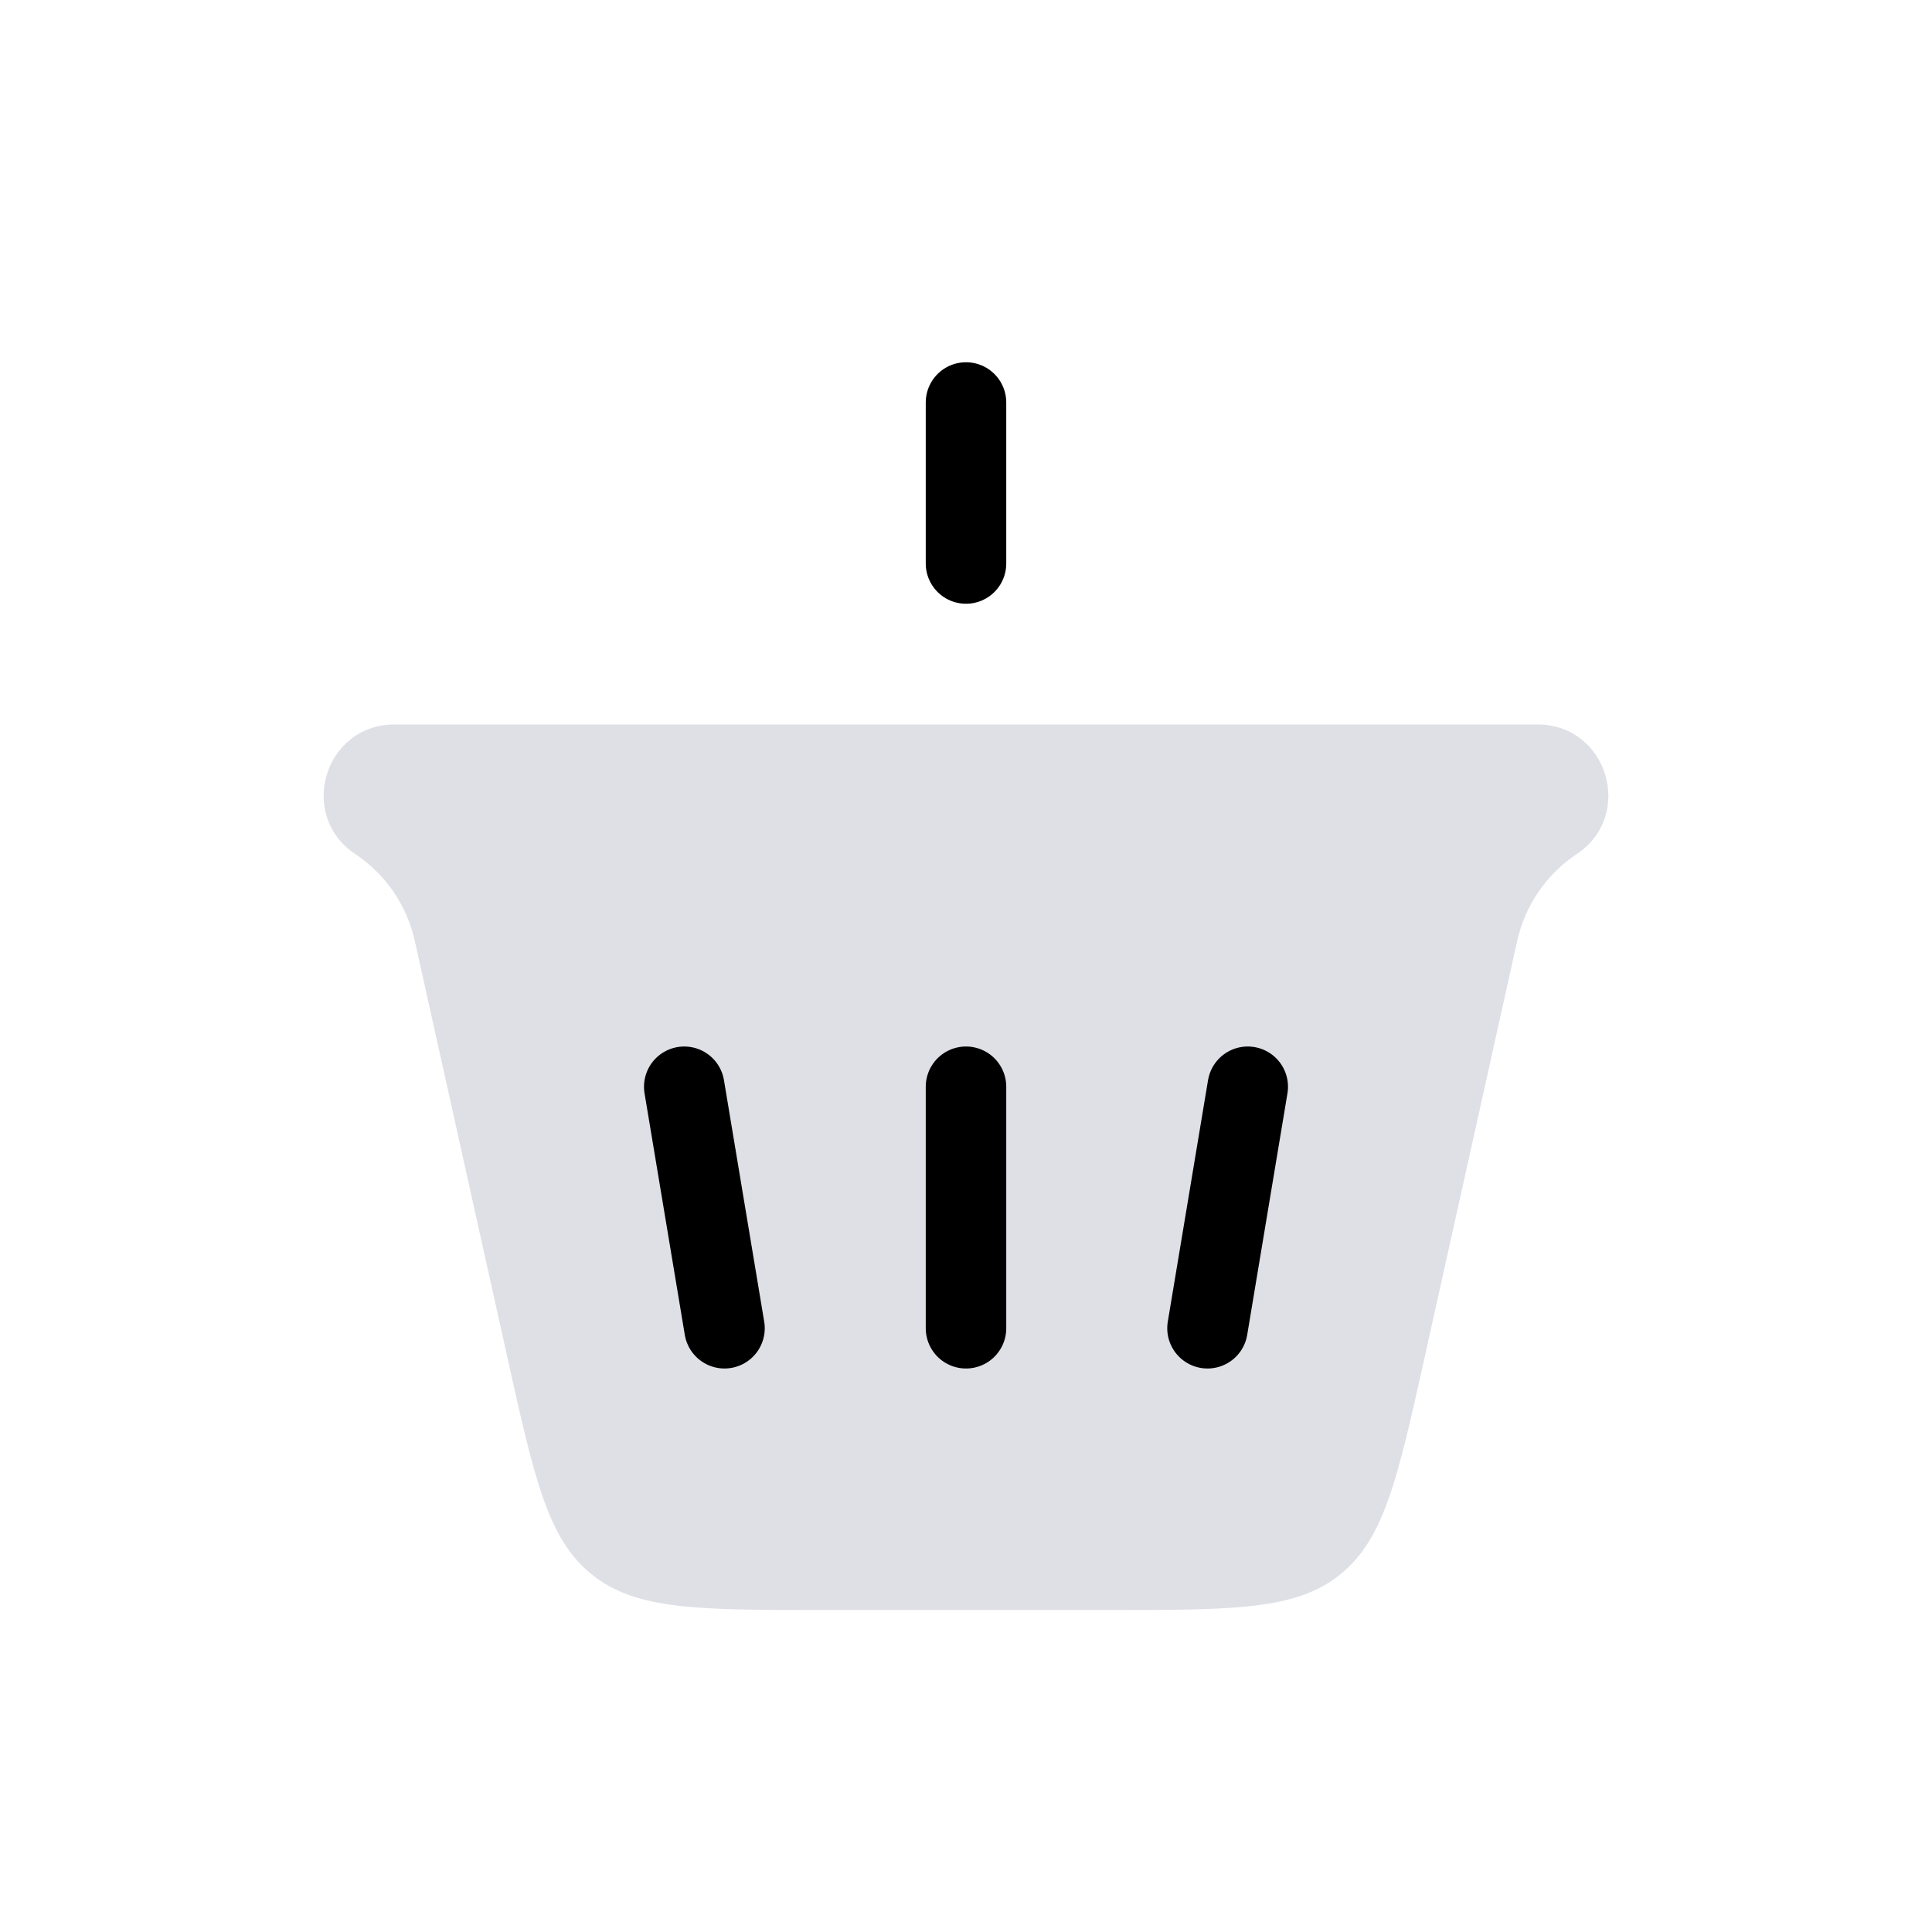 <svg width="24" height="24" viewBox="0 0 24 24" fill="none" xmlns="http://www.w3.org/2000/svg">
<path d="M4.413 10.609C3.69 10.127 4.031 9 4.9 9H19.1C19.969 9 20.31 10.127 19.587 10.609C19.21 10.86 18.945 11.247 18.847 11.689L17.696 16.868C17.362 18.369 17.195 19.12 16.647 19.56C16.099 20 15.33 20 13.791 20H10.209C8.67 20 7.901 20 7.353 19.56C6.804 19.12 6.638 18.369 6.304 16.868L5.153 11.689C5.055 11.247 4.79 10.86 4.413 10.609Z" fill="#7E869E" fill-opacity="0.25"/>
<path d="M12 7L12 5" stroke="currentColor" stroke-linecap="round"/>
<path d="M15 16.5L15.5 13.5" stroke="currentColor" stroke-linecap="round"/>
<path d="M12 16.5L12 13.5" stroke="currentColor" stroke-linecap="round"/>
<path d="M9 16.5L8.5 13.5" stroke="currentColor" stroke-linecap="round"/>
</svg>
